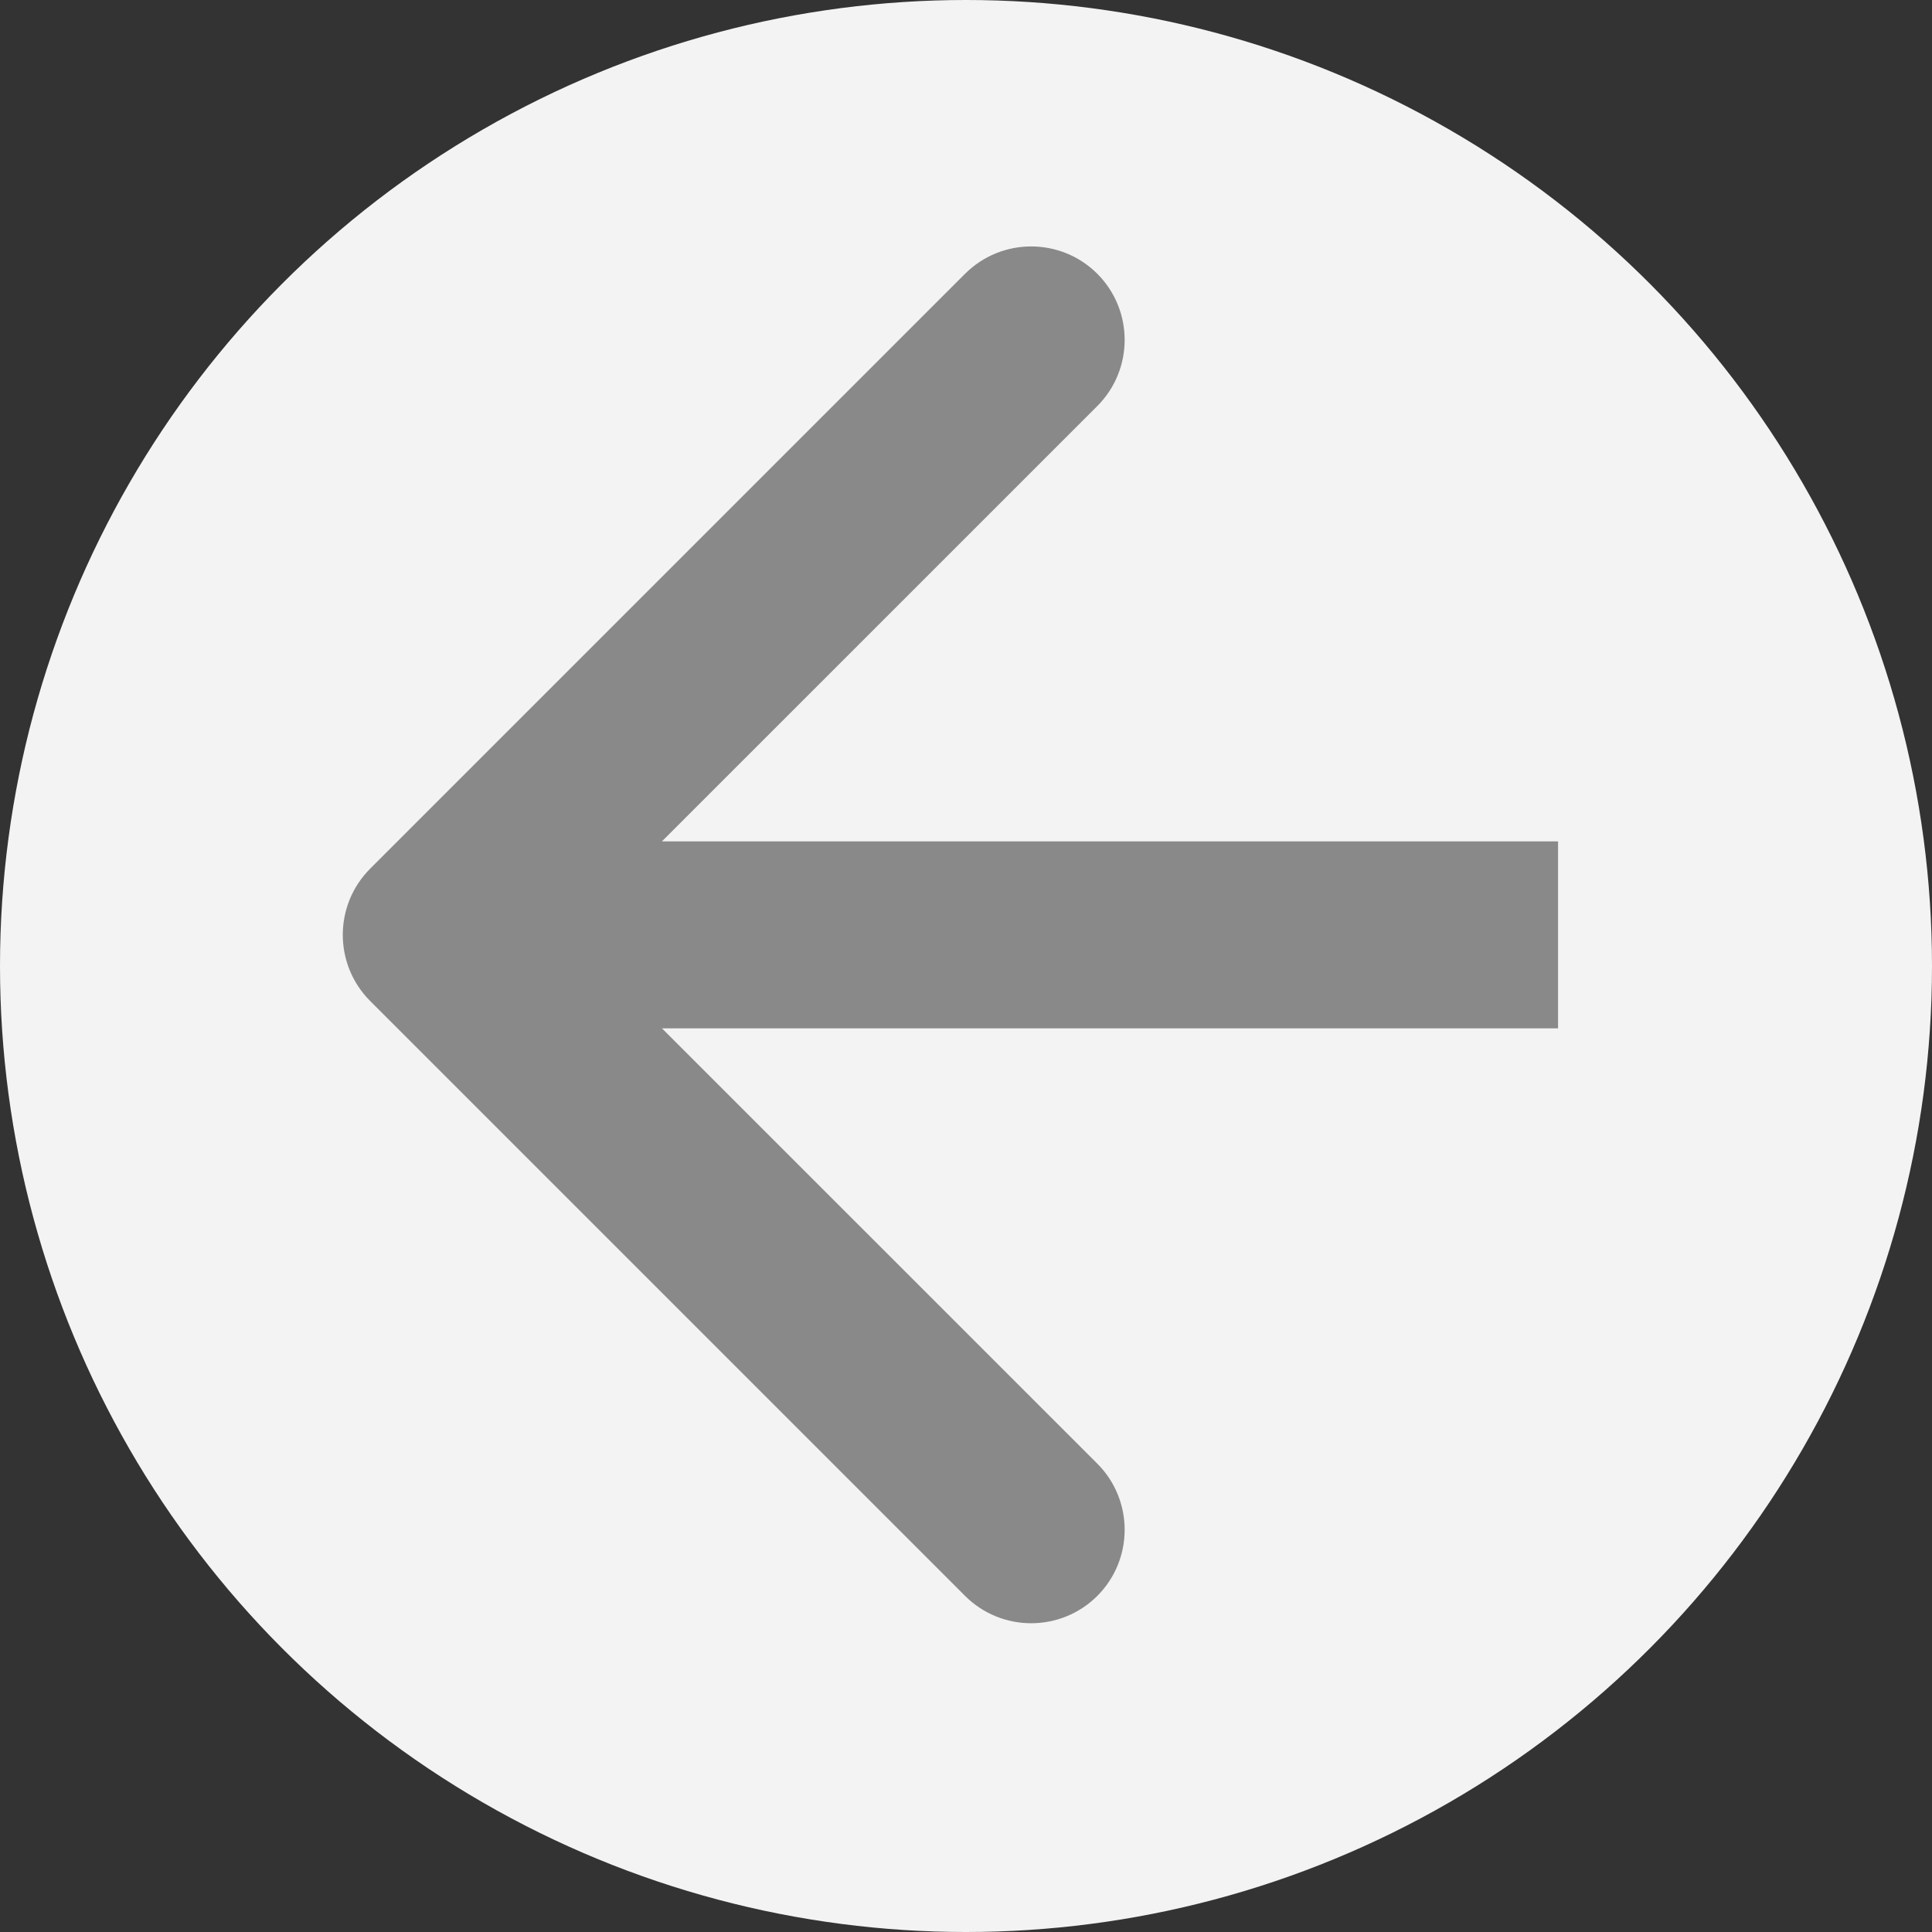 <svg width="31" height="31" viewBox="0 0 31 31" fill="none" xmlns="http://www.w3.org/2000/svg">
<rect x="0" y="0" width="31" height="31" fill="#333333" stroke="none"/>
<circle cx="15.5" cy="15.5" r="15.5" fill="#F3F3F3"/>
<path d="M5.939 13.939C5.354 14.525 5.354 15.475 5.939 16.061L15.485 25.607C16.071 26.192 17.021 26.192 17.607 25.607C18.192 25.021 18.192 24.071 17.607 23.485L9.121 15L17.607 6.515C18.192 5.929 18.192 4.979 17.607 4.393C17.021 3.808 16.071 3.808 15.485 4.393L5.939 13.939ZM25 13.5L7 13.5V16.5L25 16.5V13.5Z" fill="#898989"/>
</svg>
